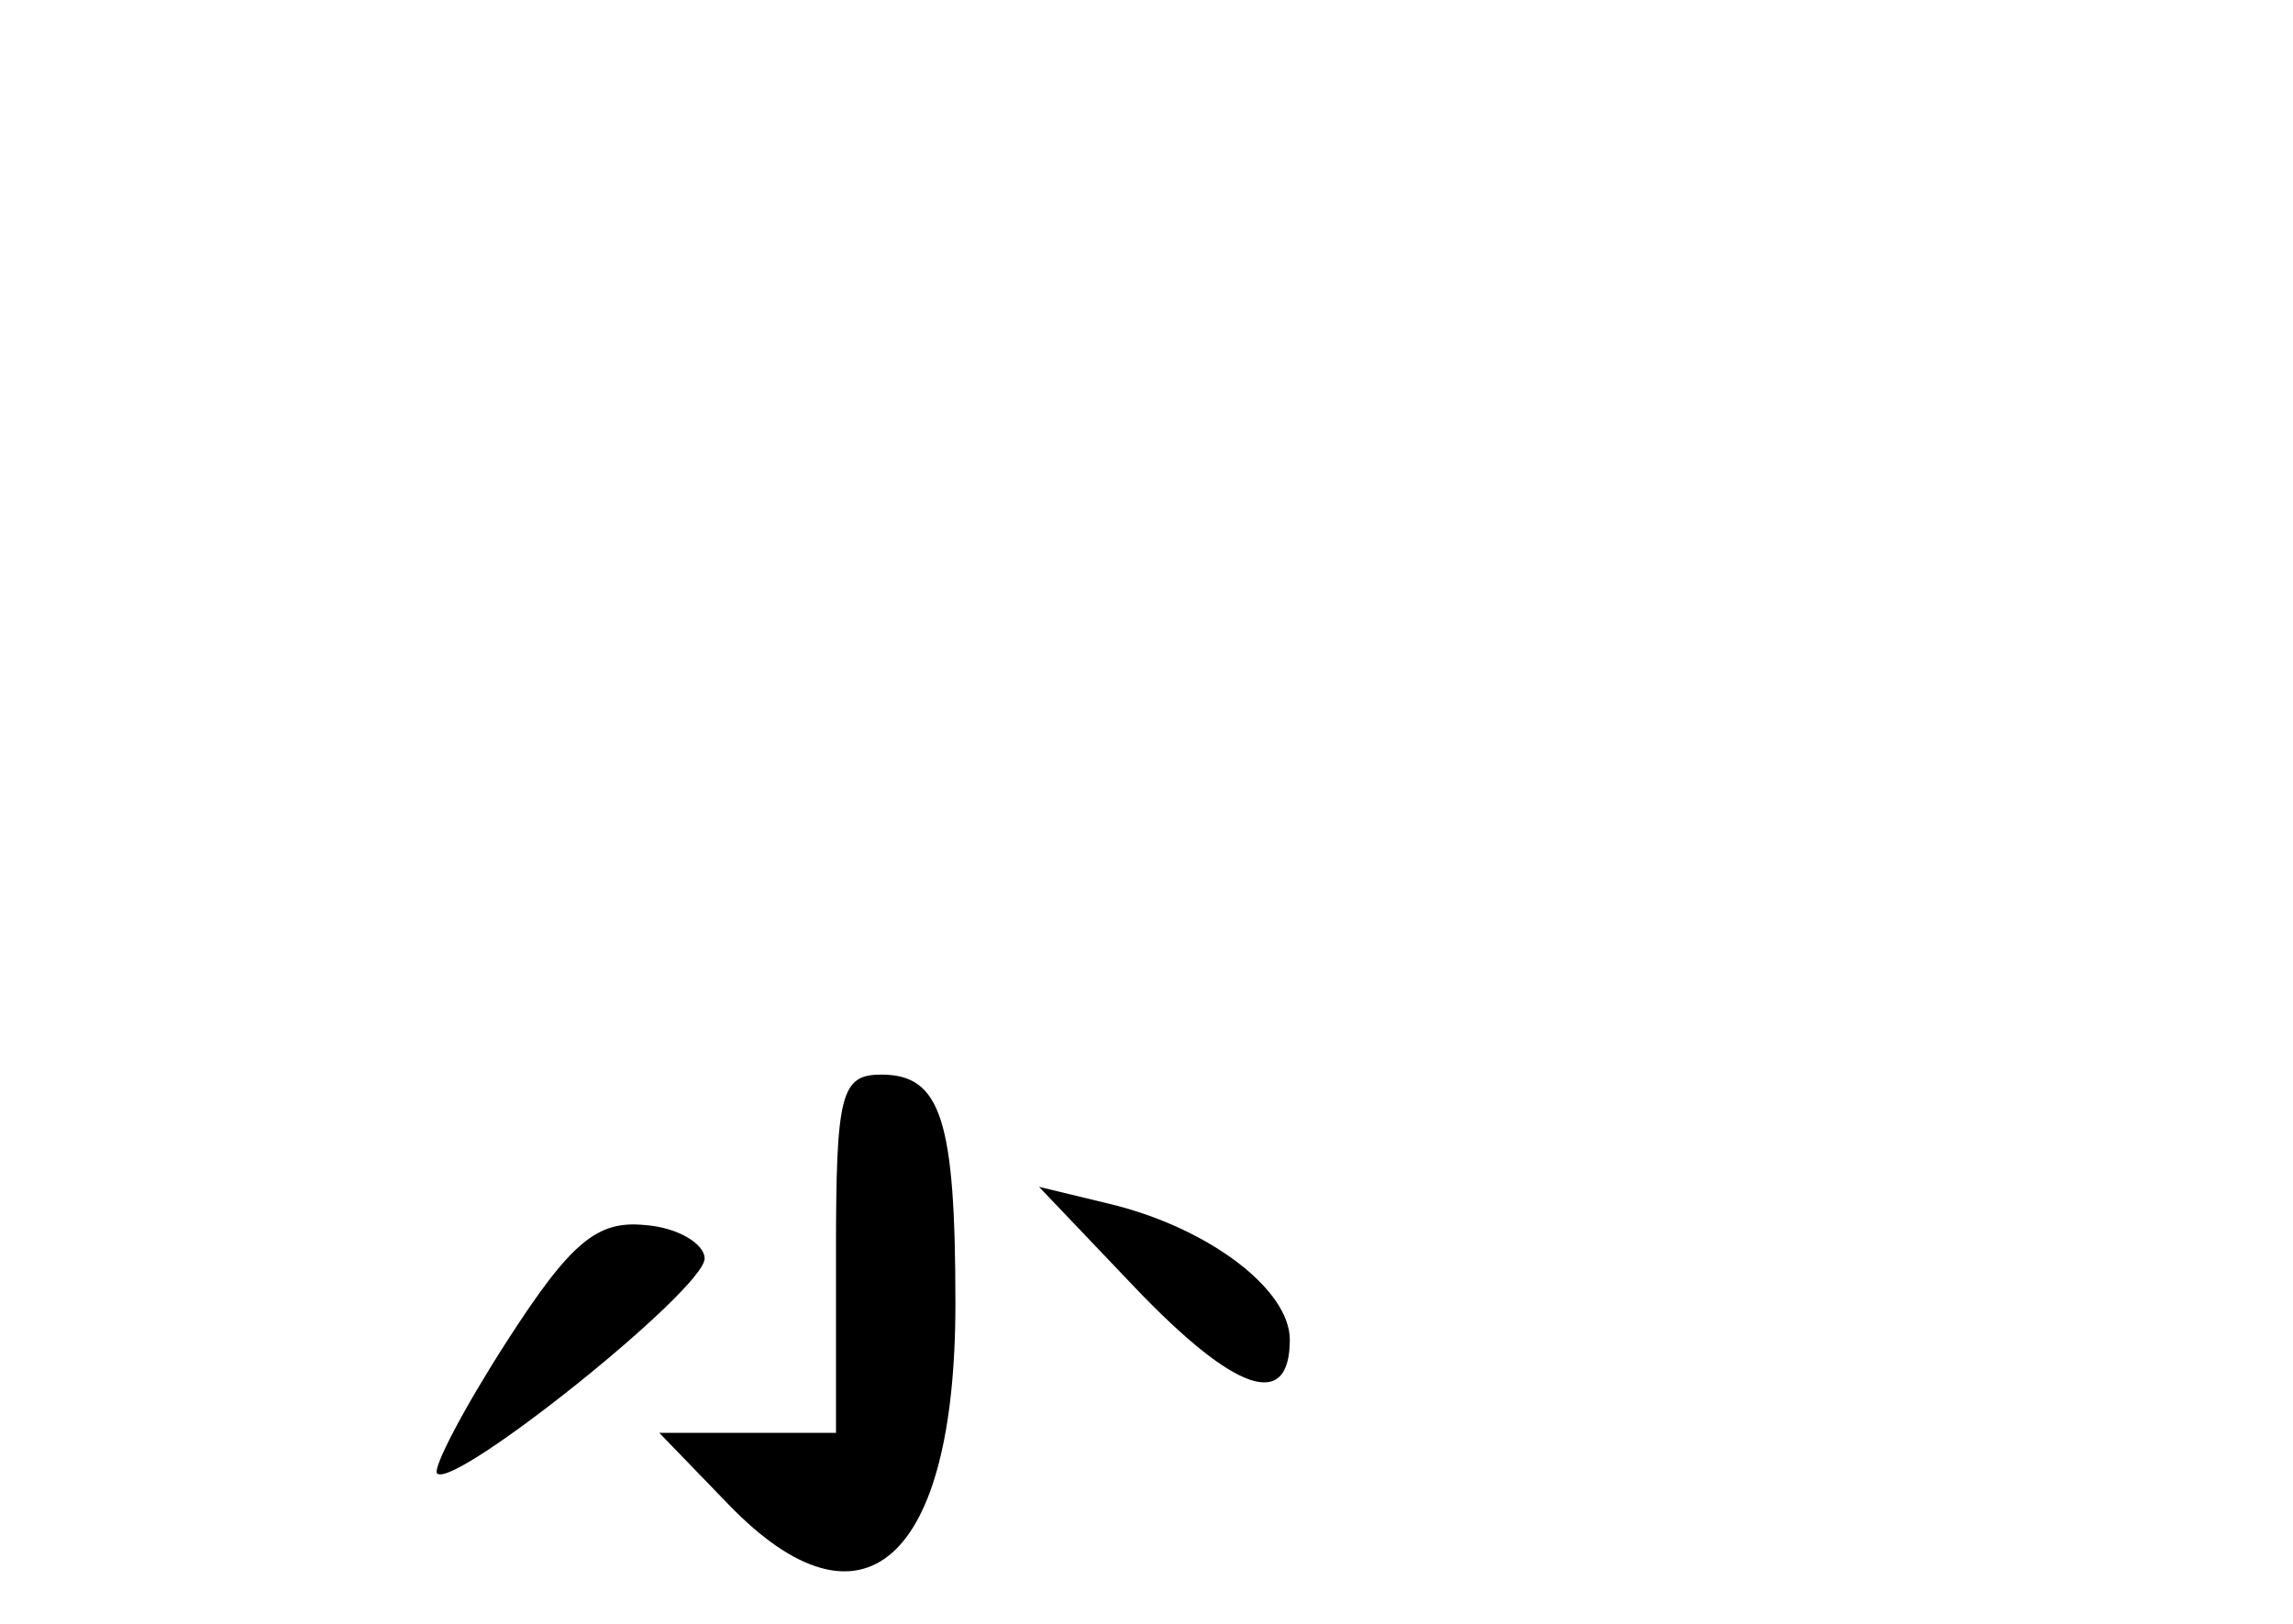 <?xml version="1.0" standalone="no"?>
<!DOCTYPE svg PUBLIC "-//W3C//DTD SVG 20010904//EN"
 "http://www.w3.org/TR/2001/REC-SVG-20010904/DTD/svg10.dtd">
<svg version="1.0" xmlns="http://www.w3.org/2000/svg"
 width="96pt" height="68pt" viewBox="0 0 96 68"
 preserveAspectRatio="xMidYMid meet">
<g transform="translate(0,68) scale(0.1,-0.1)"
fill="#000000" stroke="none">
<path d="M350 155 l0 -75 -37 0 -37 0 29 -30 c56 -58 95 -24 95 84 0 77 -6 96
-31 96 -17 0 -19 -8 -19 -75z"/>
<path d="M475 141 c42 -44 65 -52 65 -22 0 21 -34 47 -76 57 l-29 7 40 -42z"/>
<path d="M212 118 c-18 -28 -31 -53 -29 -55 7 -7 112 77 112 90 0 6 -11 13
-25 14 -20 2 -31 -7 -58 -49z"/>
</g>
</svg>
